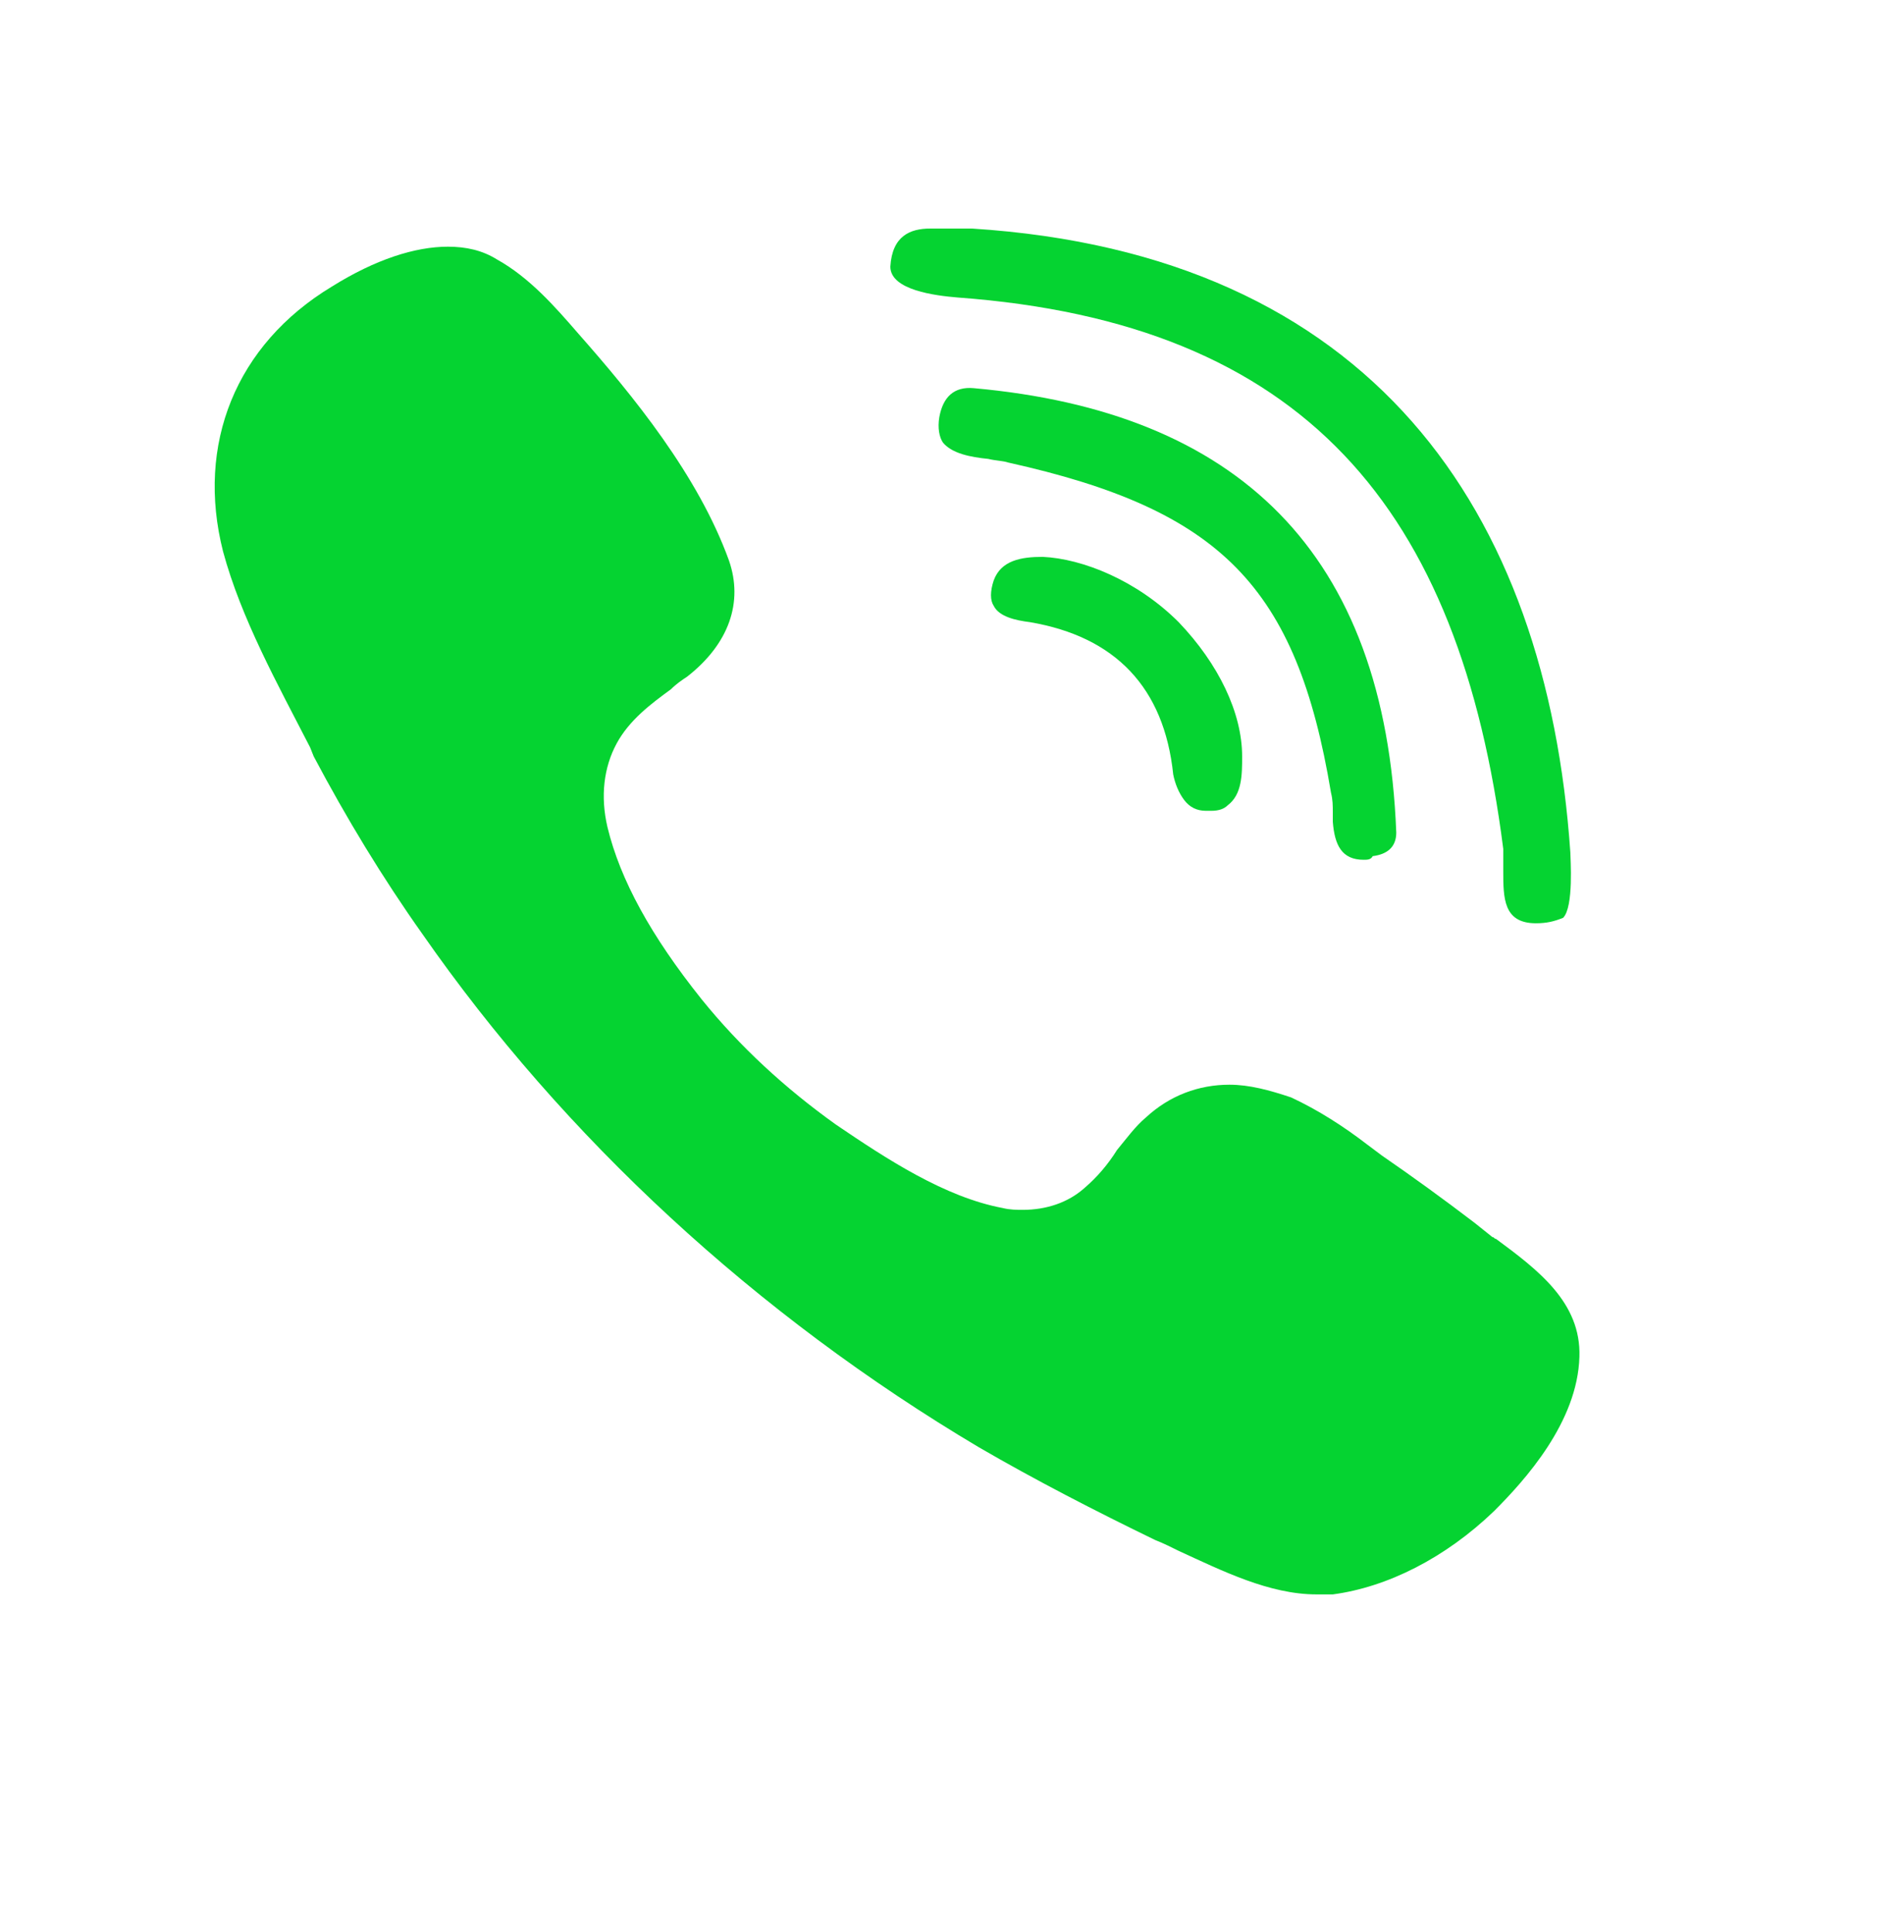 <?xml version="1.0" encoding="utf-8"?>
<!-- Generator: Adobe Illustrator 21.0.0, SVG Export Plug-In . SVG Version: 6.00 Build 0)  -->
<svg version="1.1" id="Layer_1" xmlns="http://www.w3.org/2000/svg" xmlns:xlink="http://www.w3.org/1999/xlink" x="0px" y="0px"
	 viewBox="0 0 105 106.5" style="enable-background:new 0 0 105 106.5;" xml:space="preserve">
<style type="text/css">
	.st0{fill:#05D331;}
</style>
<g>
	<g>
		<g>
			<path class="st0" d="M84.7,50.9c-1.8,0-1.8-1.4-1.8-2.9c0-0.3,0-0.5,0-0.8c0-0.1,0-0.3,0-0.4c-2.4-18.8-11-29-30.1-30.4
				c-1.2-0.1-3.7-0.4-3.7-1.7c0.1-1.7,1.1-2.1,2.2-2.1c0.3,0,1.5,0,2.3,0c22,1.4,31.7,15.5,33,34.4c0,0.3,0.2,3-0.4,3.6
				C85.7,50.8,85.3,50.9,84.7,50.9L84.7,50.9z"/>
			<path class="st0" d="M75.2,47.4c-1.2,0-1.6-0.8-1.7-2.1c0-0.2,0-0.3,0-0.5c0-0.4,0-0.7-0.1-1.1c-1.9-11.4-6.1-15.6-17.8-18.2
				c-0.3-0.1-0.7-0.1-1.1-0.2c-1-0.1-2-0.3-2.5-0.9c-0.2-0.3-0.3-0.8-0.2-1.4c0.2-1.1,0.8-1.7,1.9-1.6c14.5,1.3,22.7,9,23.3,24.5
				c0,0.8-0.5,1.2-1.3,1.3C75.6,47.4,75.4,47.4,75.2,47.4L75.2,47.4z"/>
			<path class="st0" d="M66.5,44.7c-0.5,0-0.9-0.2-1.2-0.6c-0.3-0.4-0.5-0.9-0.6-1.4c-0.5-4.8-3.2-7.6-7.9-8.4
				c-0.8-0.1-1.7-0.3-2-0.9c-0.2-0.3-0.2-0.8,0-1.4c0.4-1.1,1.5-1.3,2.7-1.3c2.2,0.1,5.2,1.3,7.5,3.6c2.2,2.3,3.5,5,3.5,7.4
				c0,1,0,2.1-0.8,2.7c-0.2,0.2-0.5,0.3-0.9,0.3C66.6,44.7,66.5,44.7,66.5,44.7z"/>
			<path class="st0" d="M72.6,87.9c-2.6,0-5.2-1.3-7.6-2.4c-0.4-0.2-0.8-0.4-1.3-0.6c-3.3-1.6-6.6-3.3-9.7-5.1
				c-12.3-7.3-22.9-17.1-30.7-28.3c-2.2-3.1-4.2-6.4-6-9.8l-0.2-0.5c-1.8-3.5-3.8-7.1-4.8-10.8C10.8,24.5,13,19,18.3,15.8
				c2.4-1.5,4.6-2.2,6.4-2.2c1,0,1.9,0.2,2.7,0.7c1.8,1,3.2,2.6,4.5,4.1c3,3.4,6.6,7.8,8.3,12.5c0.8,2.3,0,4.6-2.3,6.4
				c-0.3,0.2-0.6,0.4-0.9,0.7c-1.1,0.8-2.3,1.7-3,3c-0.7,1.3-0.9,2.9-0.5,4.6c0.7,2.9,2.4,6,5.2,9.5c2.1,2.6,4.6,4.9,7.4,6.9
				c2.8,1.9,6,4,9.2,4.6c0.4,0.1,0.8,0.1,1.1,0.1c1.3,0,2.5-0.4,3.4-1.2c0.7-0.6,1.3-1.3,1.8-2.1c0.5-0.6,1-1.3,1.6-1.8
				c1.3-1.2,2.9-1.8,4.6-1.8c1.1,0,2.2,0.3,3.4,0.7c1.5,0.7,2.9,1.6,4.2,2.6l0.8,0.6c1.6,1.1,3.4,2.4,5.1,3.7l1,0.8l0,0
				c0.1,0,0.1,0.1,0.2,0.1c2.3,1.7,4.7,3.5,4.6,6.5c-0.1,3.6-3,6.8-4.7,8.5c-2.7,2.6-5.9,4.2-8.9,4.6C73.3,87.9,72.9,87.9,72.6,87.9
				L72.6,87.9z"/>
		</g>
	</g>
</g>
</svg>
